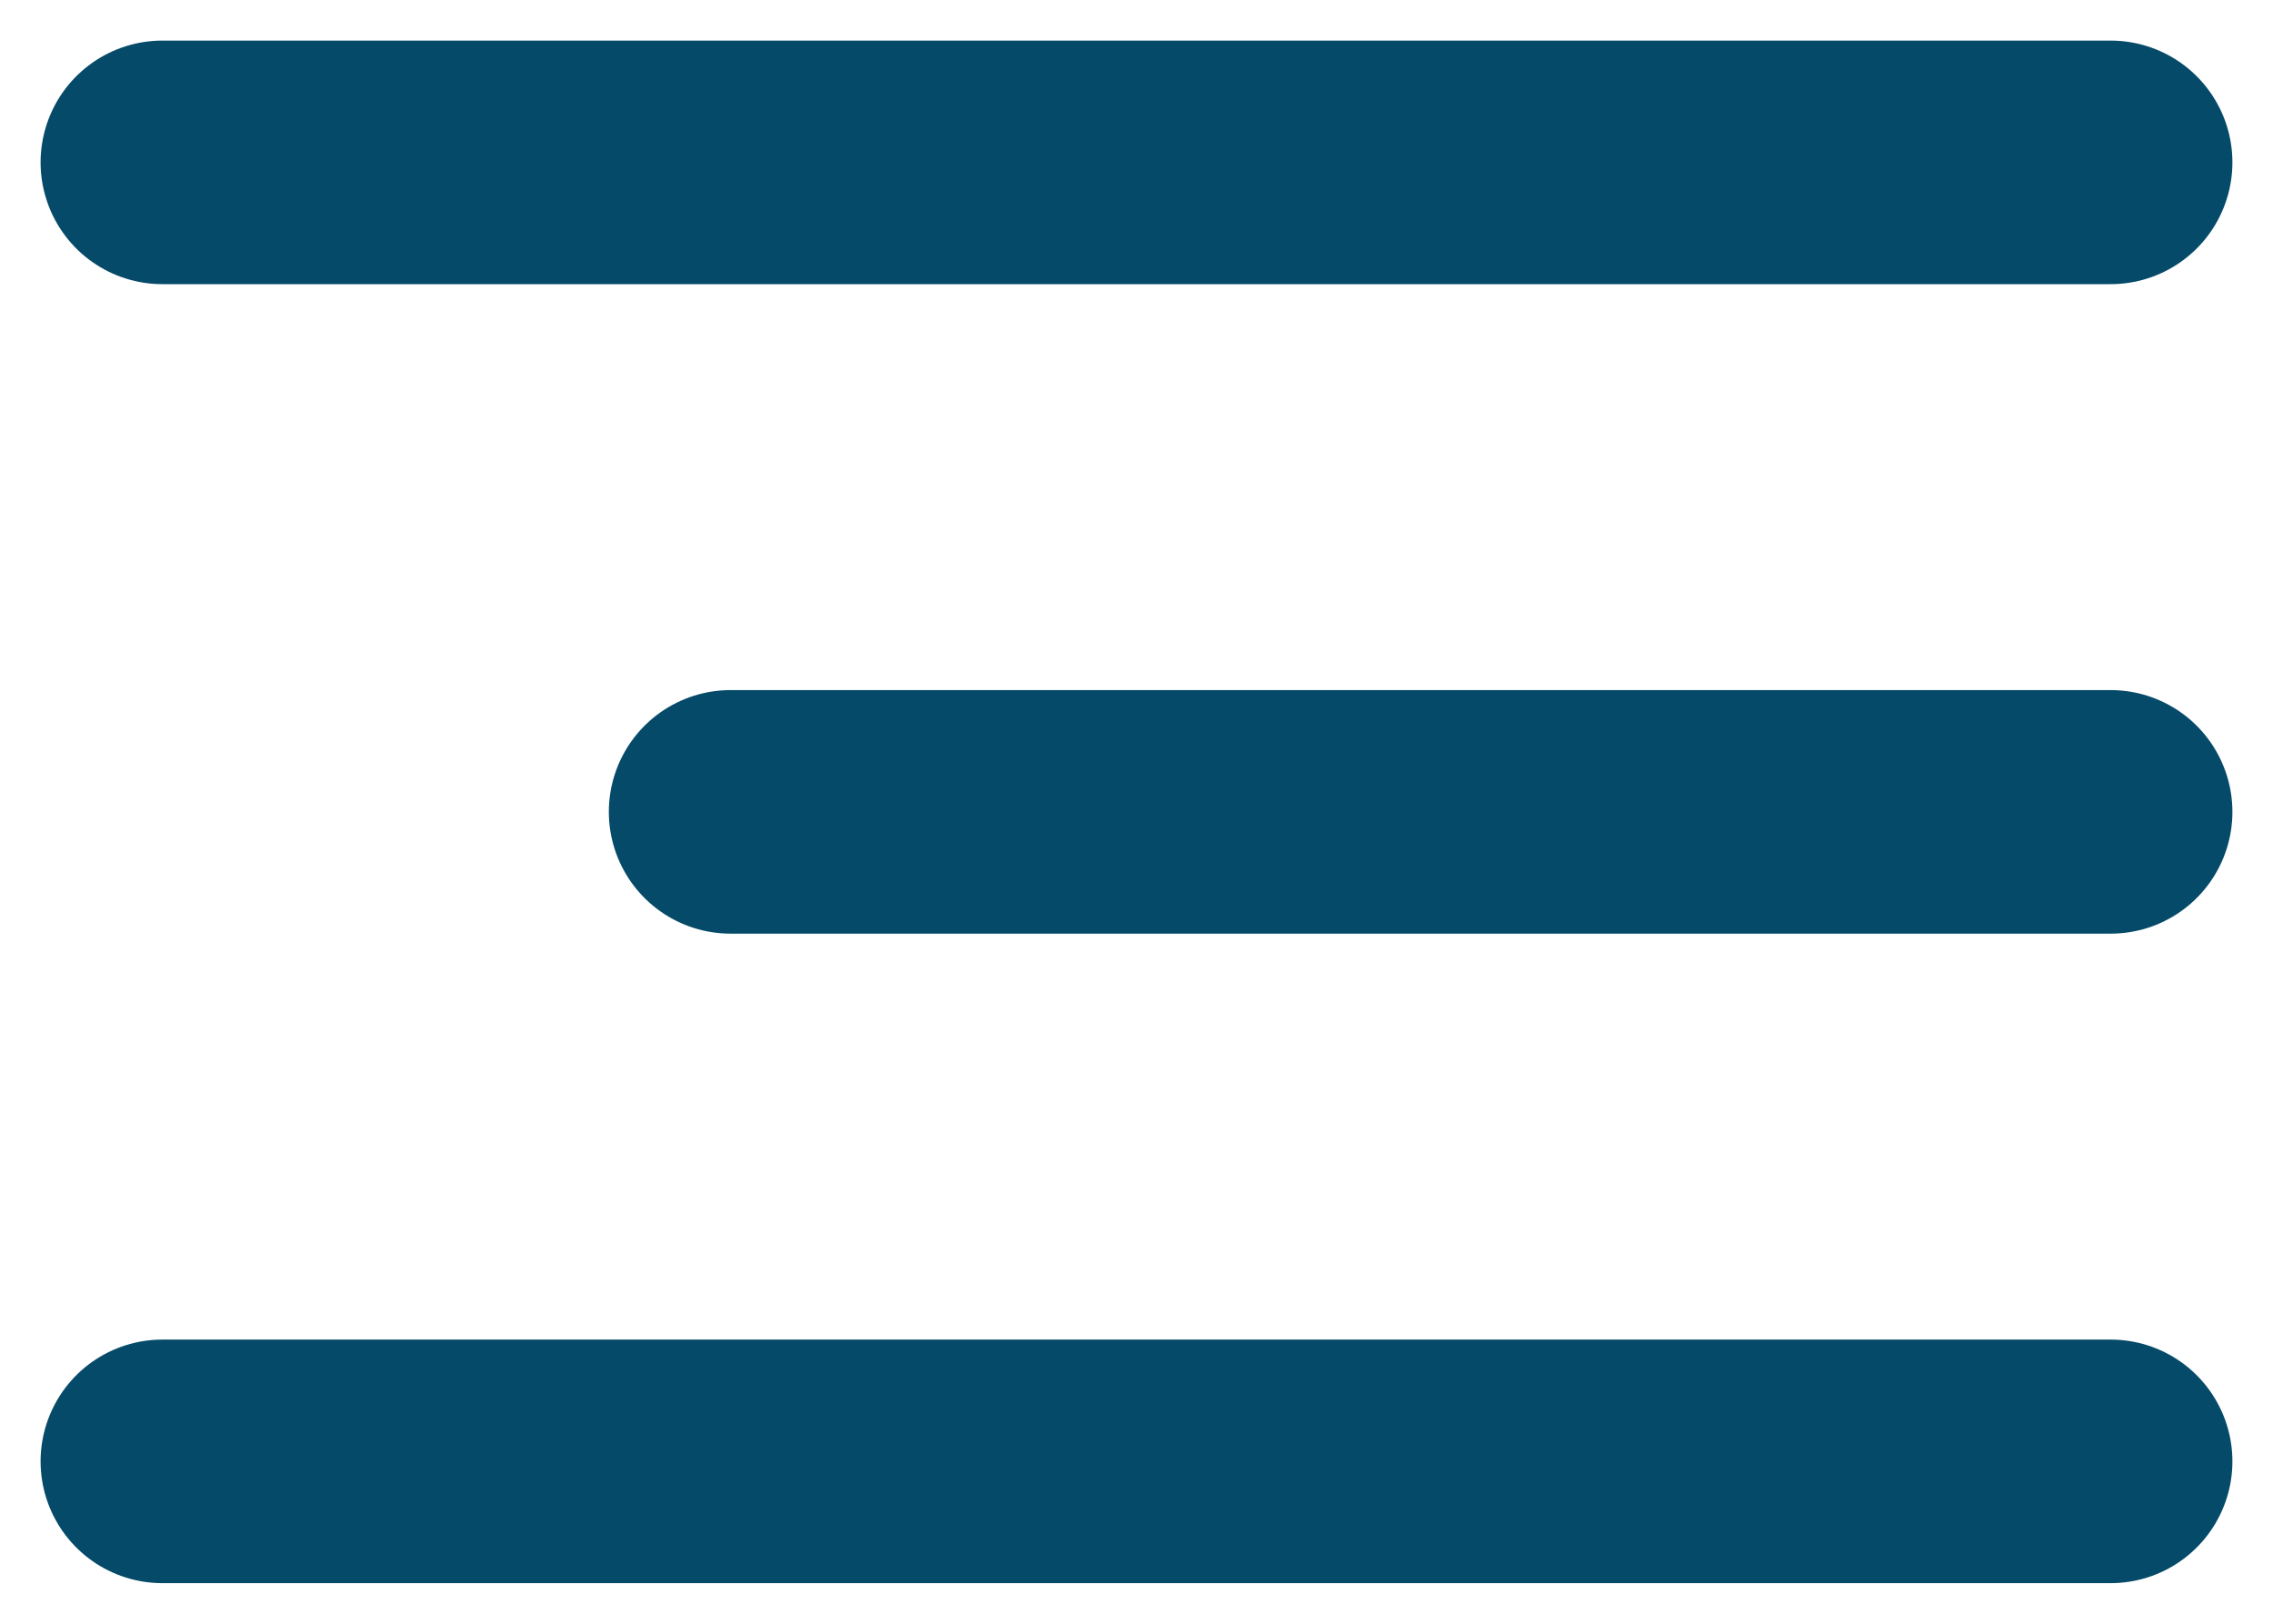 <svg width="28" height="20" viewBox="0 0 28 20" fill="none" xmlns="http://www.w3.org/2000/svg">
<path d="M2 2H26" stroke="#054A68" stroke-width="3" stroke-linecap="round"/>
<path d="M9 10H26" stroke="#054A68" stroke-width="3" stroke-linecap="round"/>
<path d="M2 18H26" stroke="#054A68" stroke-width="3" stroke-linecap="round"/>
</svg>
